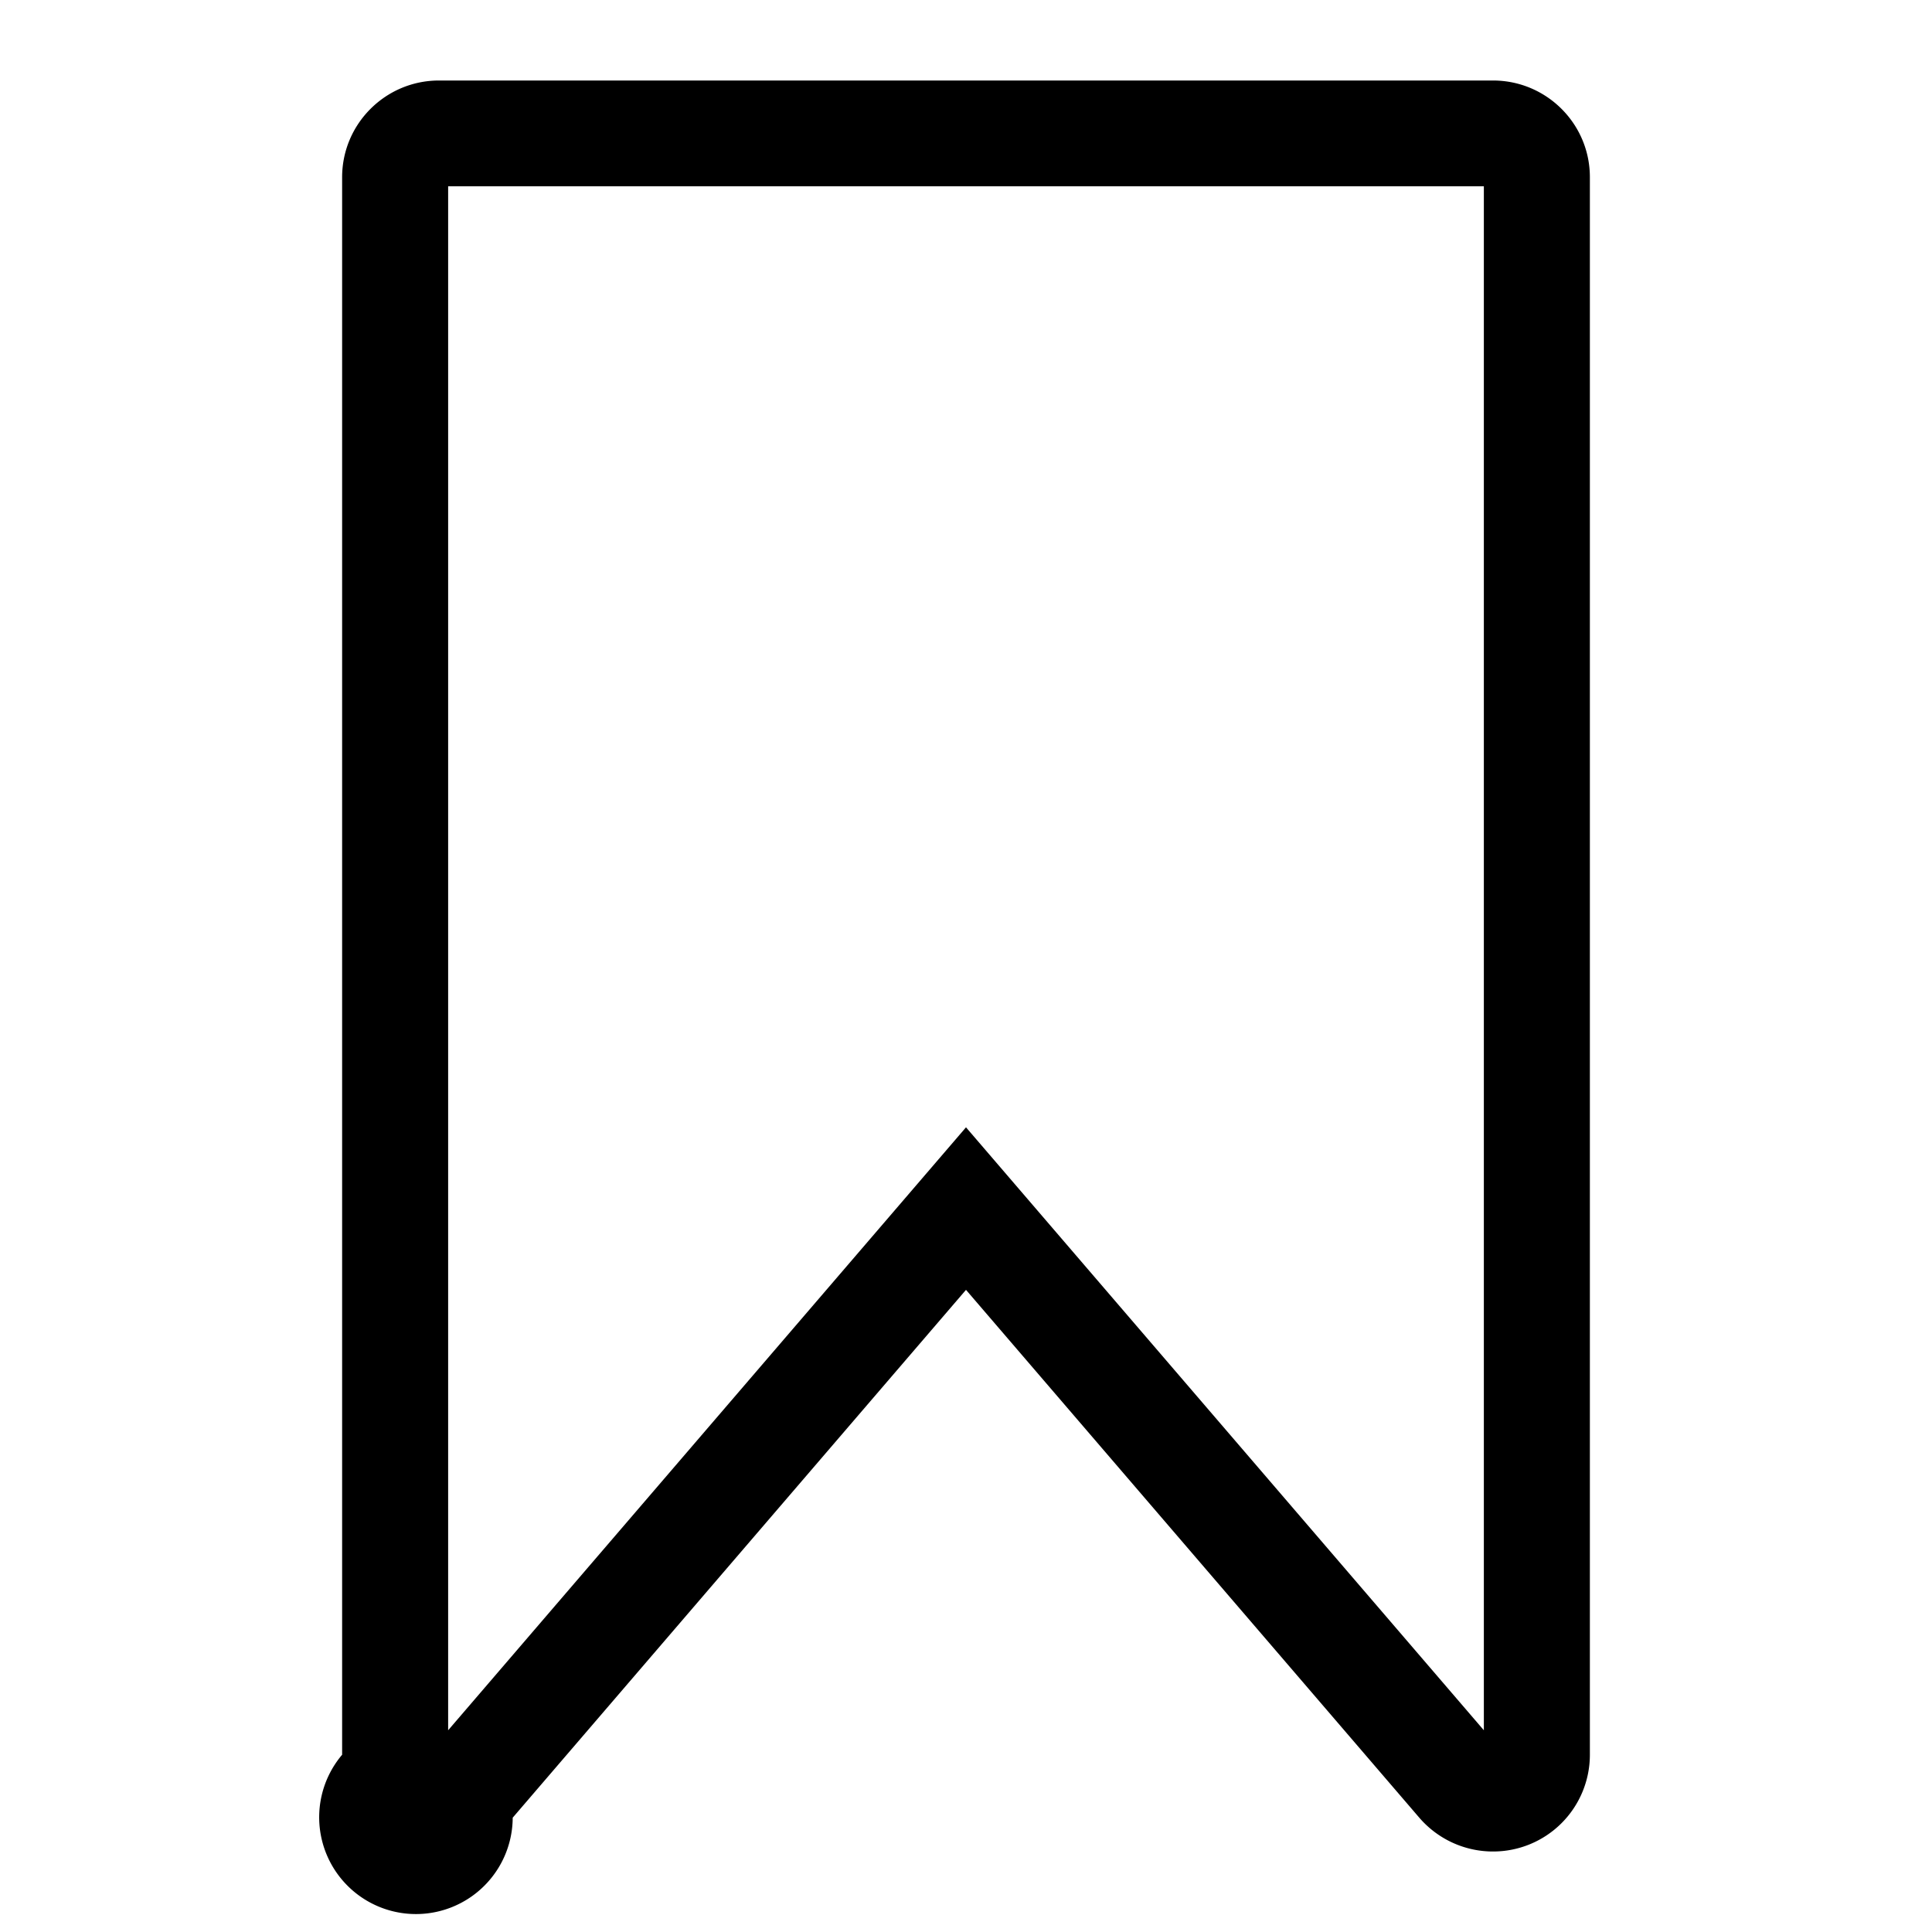 <svg xmlns="http://www.w3.org/2000/svg" width="24" height="24" viewBox="0 0 24 24" id="Vlt-icon-bookmark"><path fill="#000" fill-rule="nonzero" d="M12 14.004l.5.582 5.933 6.908V2.314H5.567v19.18L12 14.004zm-5.631 8.575a1.202 1.202 0 1 1-2.119-.781V2.202C4.25 1.538 4.79 1 5.454 1h13.092c.665 0 1.204.538 1.204 1.201V21.8A1.202 1.202 0 0 1 18.546 23c-.35 0-.684-.152-.915-.42L12 16.023 6.369 22.58z"/></svg>